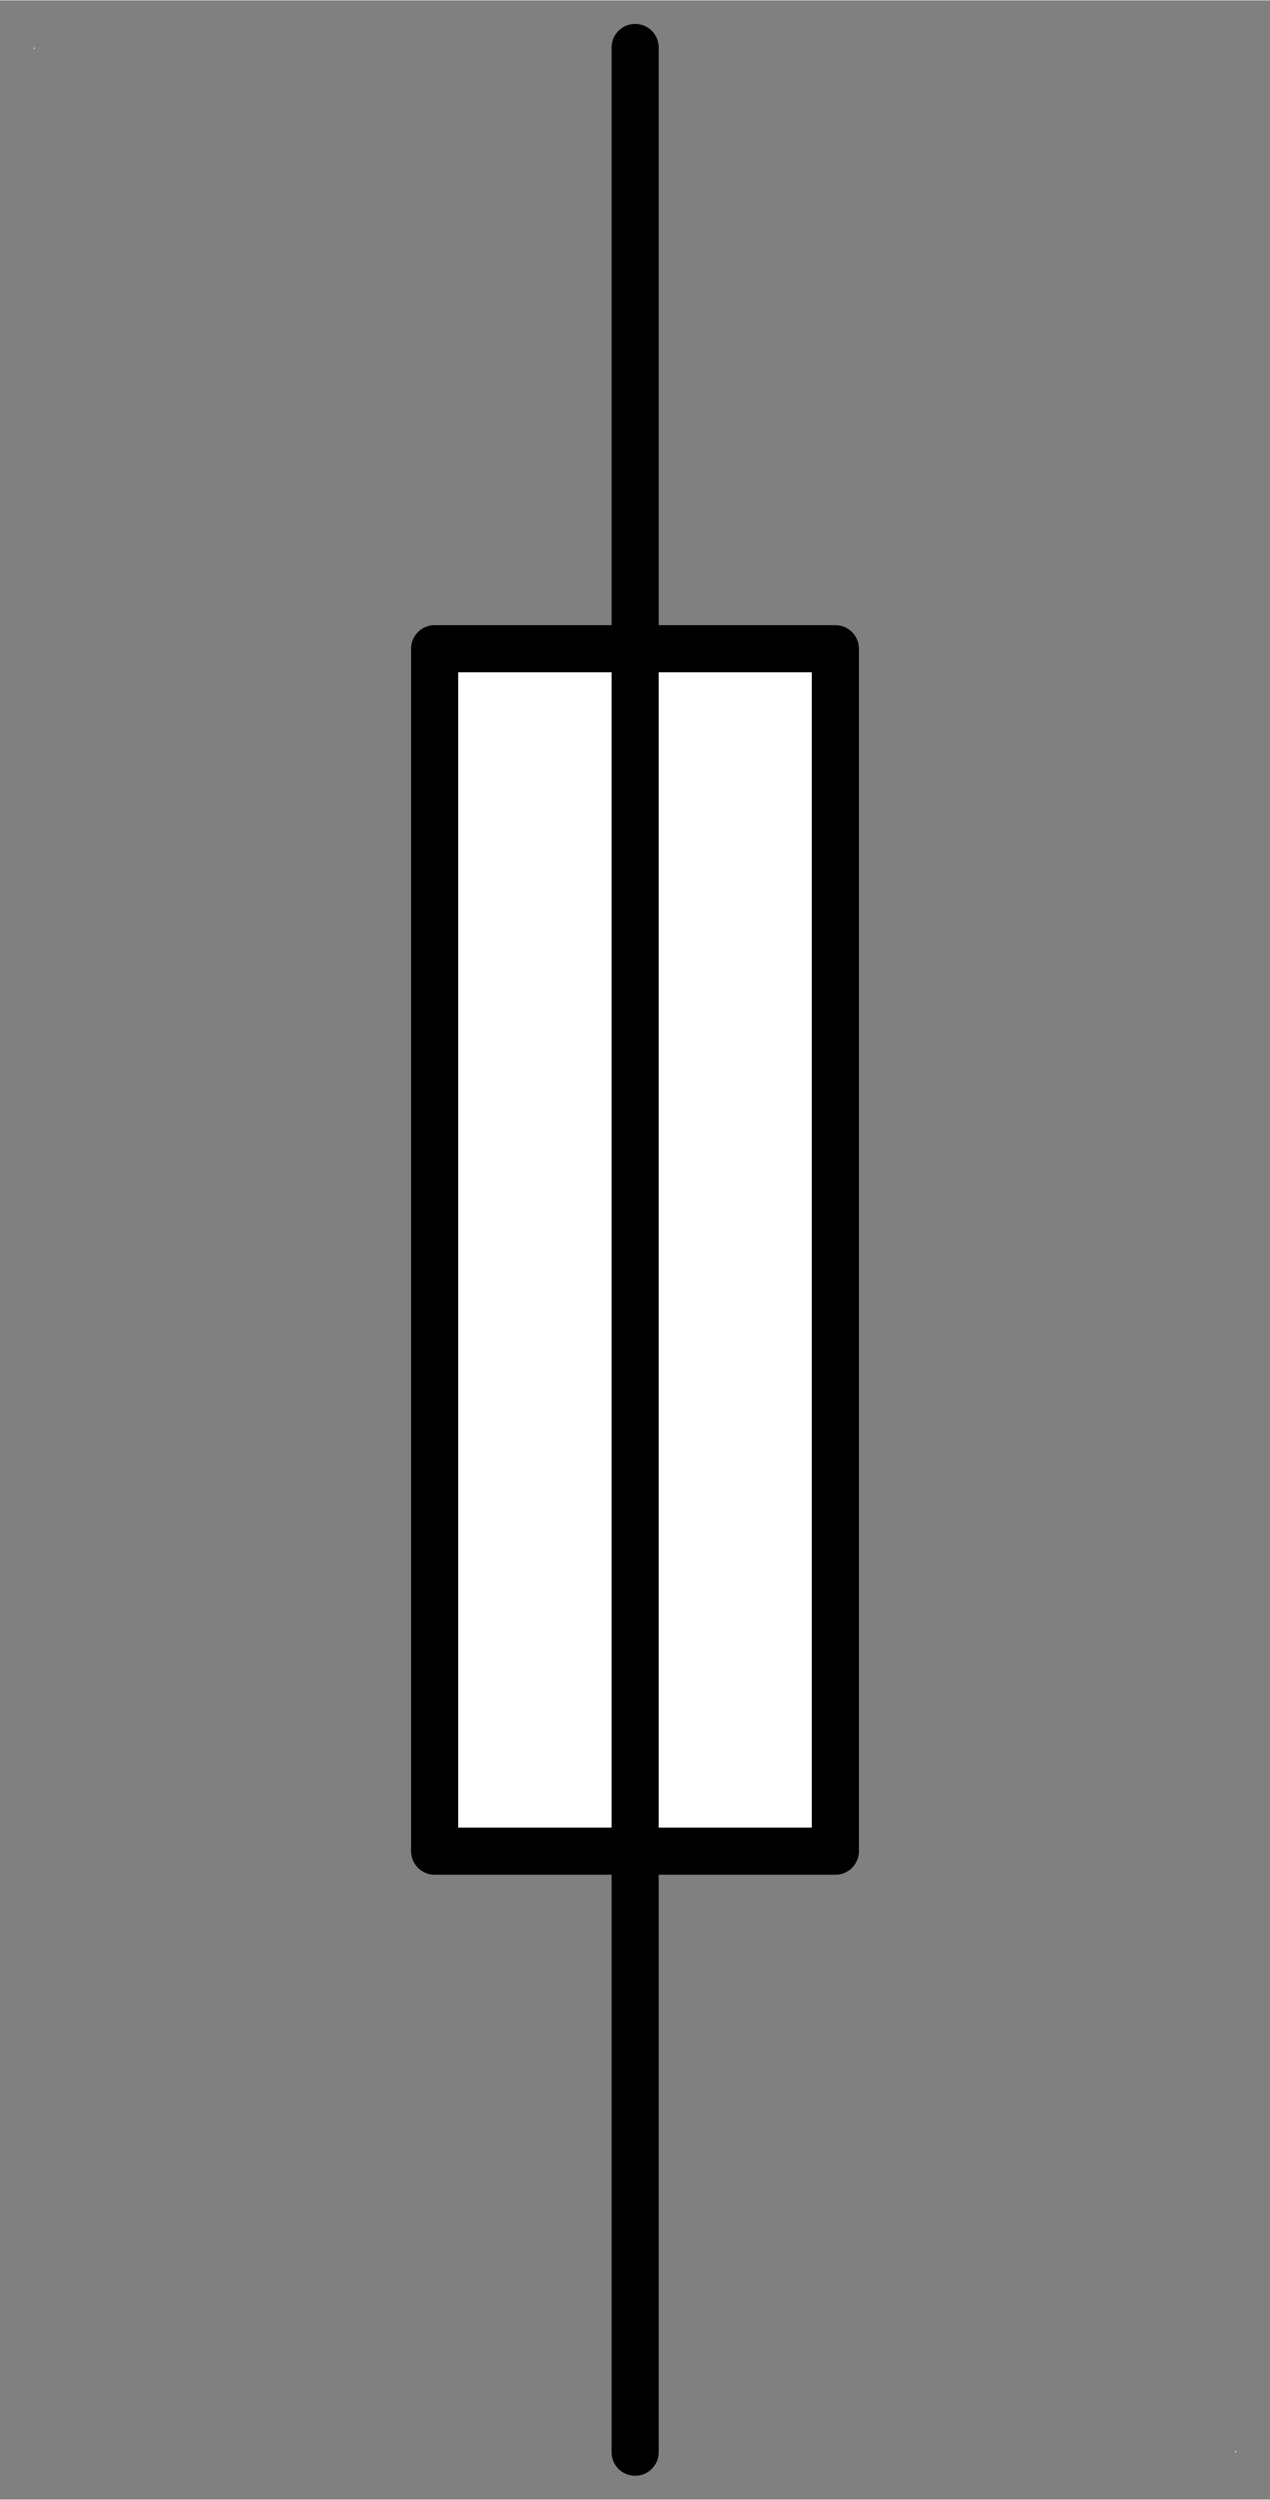 <?xml version="1.0" encoding="UTF-8" standalone="no"?>
<!--
/*******************************************************************************
* Copyright (c) 2010-2016 ITER Organization.
* All rights reserved. This program and the accompanying materials
* are made available under the terms of the Eclipse Public License v1.0
* which accompanies this distribution, and is available at
* http://www.eclipse.org/legal/epl-v10.html
******************************************************************************/
-->
<!DOCTYPE svg PUBLIC "-//W3C//DTD SVG 1.0//EN" "C:\SeeVisioDTD\svg10.dtd">
<!-- Généré par Microsoft Visio 11.0, SVG Export, v1.0 OL_EE0109.svg Page 1 -->
<svg xmlns="http://www.w3.org/2000/svg" xmlns:v="http://schemas.microsoft.com/visio/2003/SVGExtensions/" width="0.374in"
		height="0.736in" viewBox="0 0 26.952 53.024" xml:space="preserve" color-interpolation-filters="sRGB" class="st4">
	<rect x="0" y="0" width="26.952" height="53.024" fill="#808080" stroke="none"/>
	<v:documentProperties v:langID="1036" v:metric="true" v:viewMarkup="false"/>
	<style type="text/css">
	<![CDATA[
		.st1 {fill:#ffffff;stroke:none;stroke-linecap:round;stroke-linejoin:round;stroke-width:0.72}
		.st2 {fill:#ffffff;stroke:#000000;stroke-linecap:round;stroke-linejoin:round;stroke-width:1}
		.st3 {stroke:#000000;stroke-linecap:round;stroke-linejoin:round;stroke-width:1}
		.st4 {fill:none;fill-rule:evenodd;font-size:12;overflow:visible;stroke-linecap:square;stroke-miterlimit:3}
	]]>
	</style>
	<g v:mID="0" v:index="1" v:groupContext="foregroundPage">
		<title>Page 1</title>
		<v:pageProperties v:drawingScale="0.0393701" v:pageScale="0.0393701" v:drawingUnits="24" v:shadowOffsetX="8.50394"
				v:shadowOffsetY="-8.50394"/>
		<g id="group1-1" transform="translate(0.72,-1)" v:mID="1" v:groupContext="group">
			<title>Feuille.1</title>
			<g id="shape2-2" v:mID="2" v:groupContext="shape" transform="translate(0,-50.992)">
				<title>Feuille.2</title>
				<rect x="0" y="52.992" width="0.016" height="0.032" class="st1"/>
			</g>
			<g id="shape3-4" v:mID="3" v:groupContext="shape" transform="translate(25.496,0)">
				<title>Feuille.3</title>
				<rect x="0" y="52.992" width="0.016" height="0.032" class="st1"/>
			</g>
		</g>
		<g id="shape4-6" v:mID="4" v:groupContext="shape" transform="translate(9.224,-13.756)">
			<title>Feuille.4</title>
			<rect x="0" y="27.512" width="8.504" height="25.512" class="st2"/>
		</g>
		<g id="shape5-8" v:mID="5" v:groupContext="shape" transform="translate(66.499,1) rotate(90)">
			<title>Feuille.5</title>
			<path d="M0 53.02 L51.02 53.02" class="st3"/>
		</g>
	</g>
</svg>
